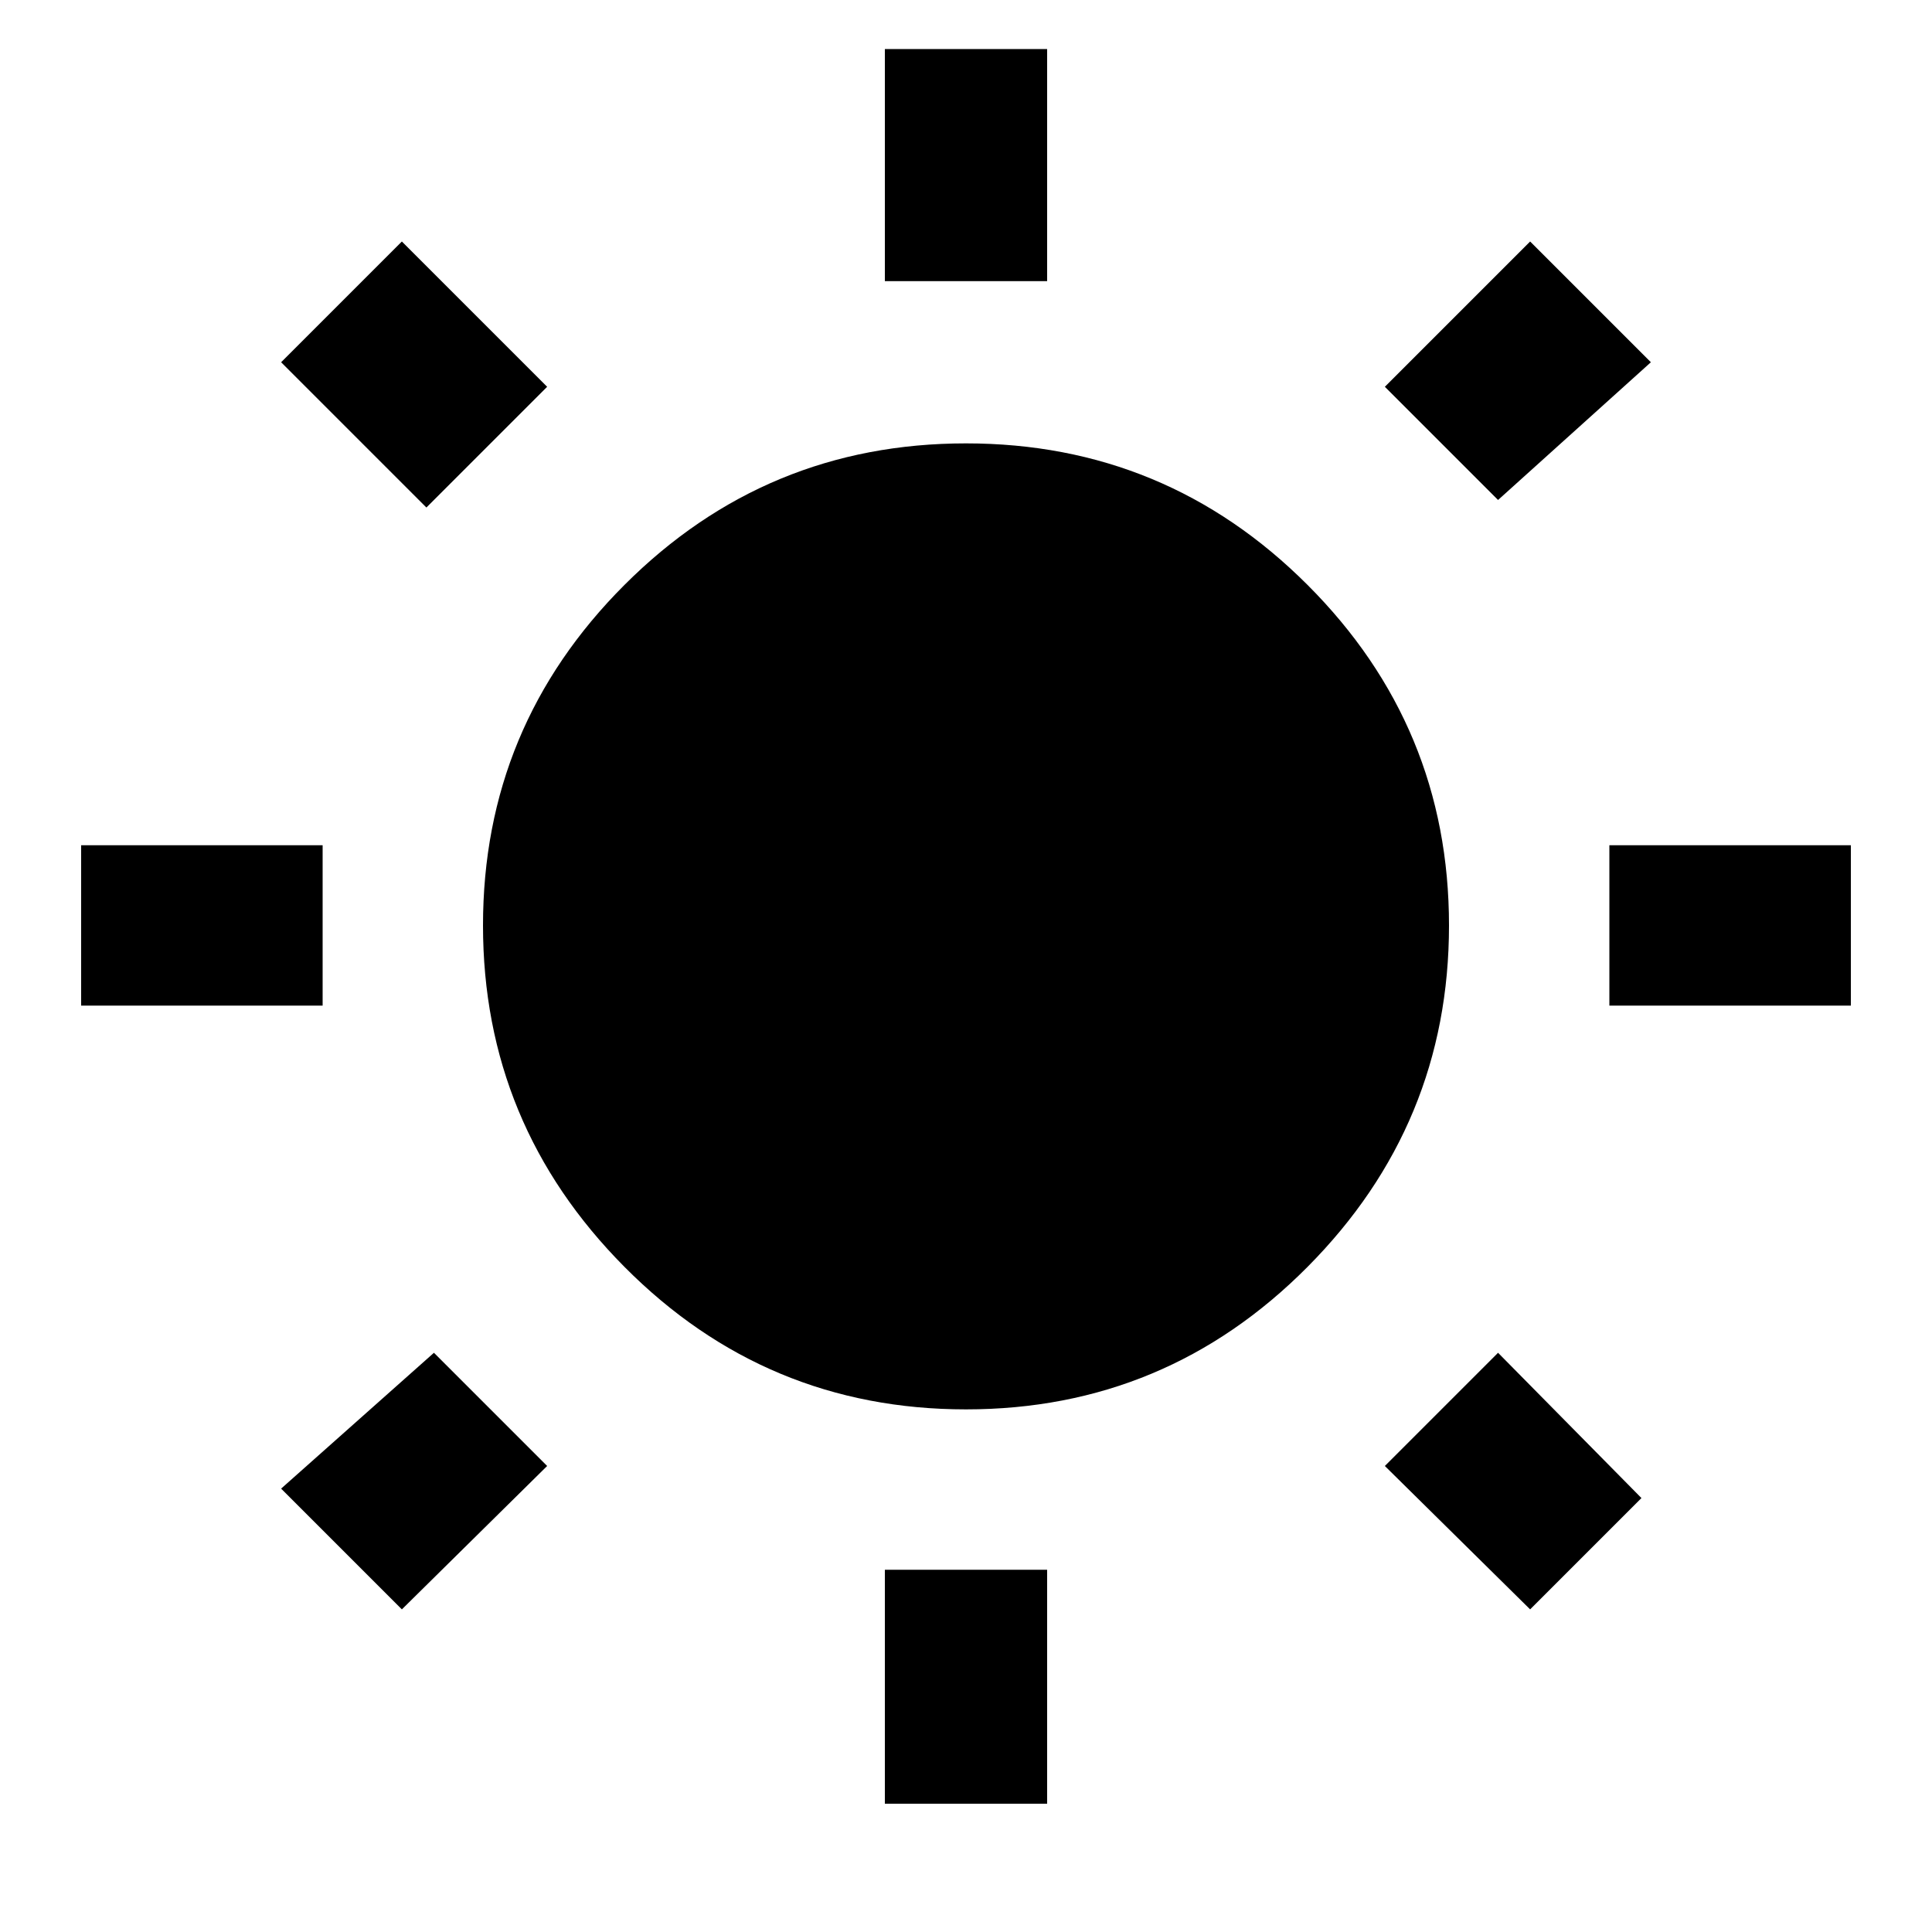 ﻿<?xml version="1.0" standalone="no"?>
<svg width="64" height="64" viewBox="0 0 1024 768" version="1.1" xmlns="http://www.w3.org/2000/svg">
  <path d="M290 691l-77 77l-64 -64l77 -77zM171 448h-128v-85h128v85zM555 870h-86v-123h86v123zM875 704l-64 64l-77 -77l60 -60zM734 119l77 -76l59 59l-76 77zM853 448v-85h128v85h-128zM512 661q-106 0 -181 -75t-75 -180.5t75 -181t181 -75.5t181 75.5t75 181t-75 180.5    t-181 75zM469 -60h86v124h-86v-124zM149 107l64 -64l77 76l-60 60z" transform="matrix(1,0,0,-1,0,768)"/>
</svg>